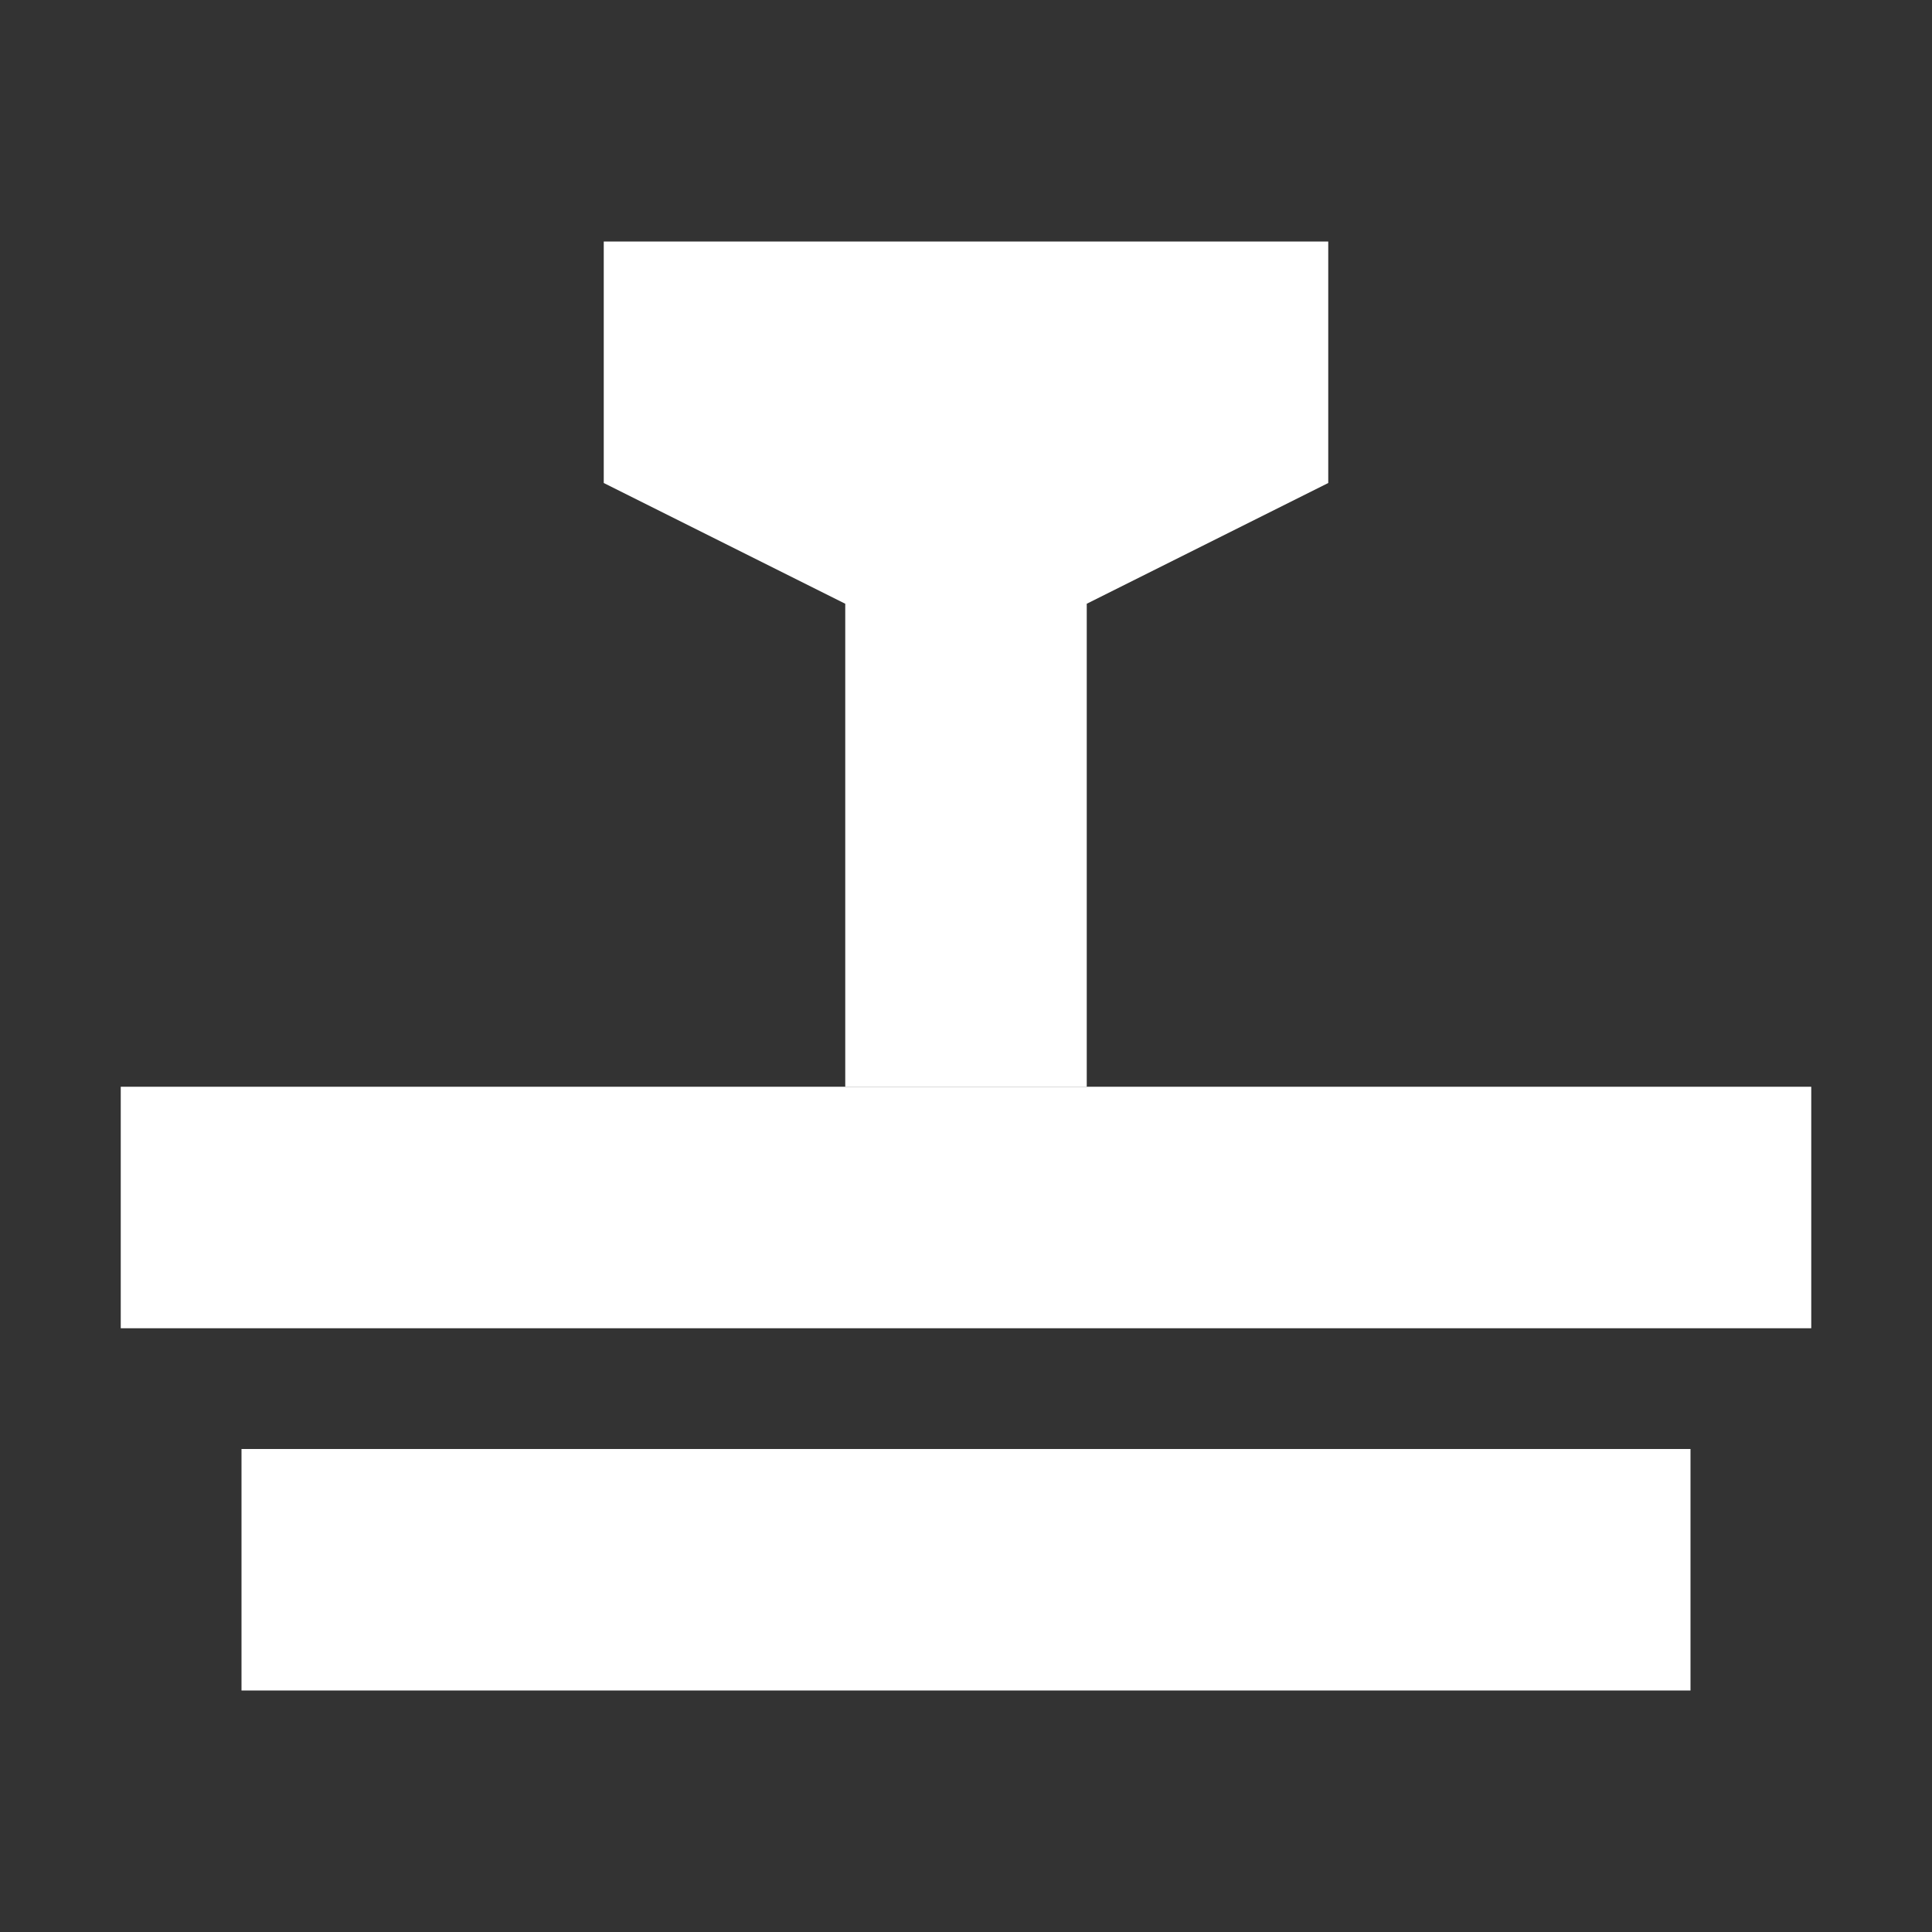 <svg width="16" height="16" viewBox="0 0 16 16" fill="none" xmlns="http://www.w3.org/2000/svg">
  <rect x="0" y="0" width="16" height="16" style="fill:#333333;stroke:none;opacity:1;fill-opacity:1"/>
  <style>
    rect, path {
      fill: white;
    }
  </style>
  <rect x="1" y="9" width="14" height="2" />
  <rect x="2" y="12" width="12" height="2" />
  <path d="M11 2H5V4L7 5V9H9V5L11 4V2Z" />
</svg>
